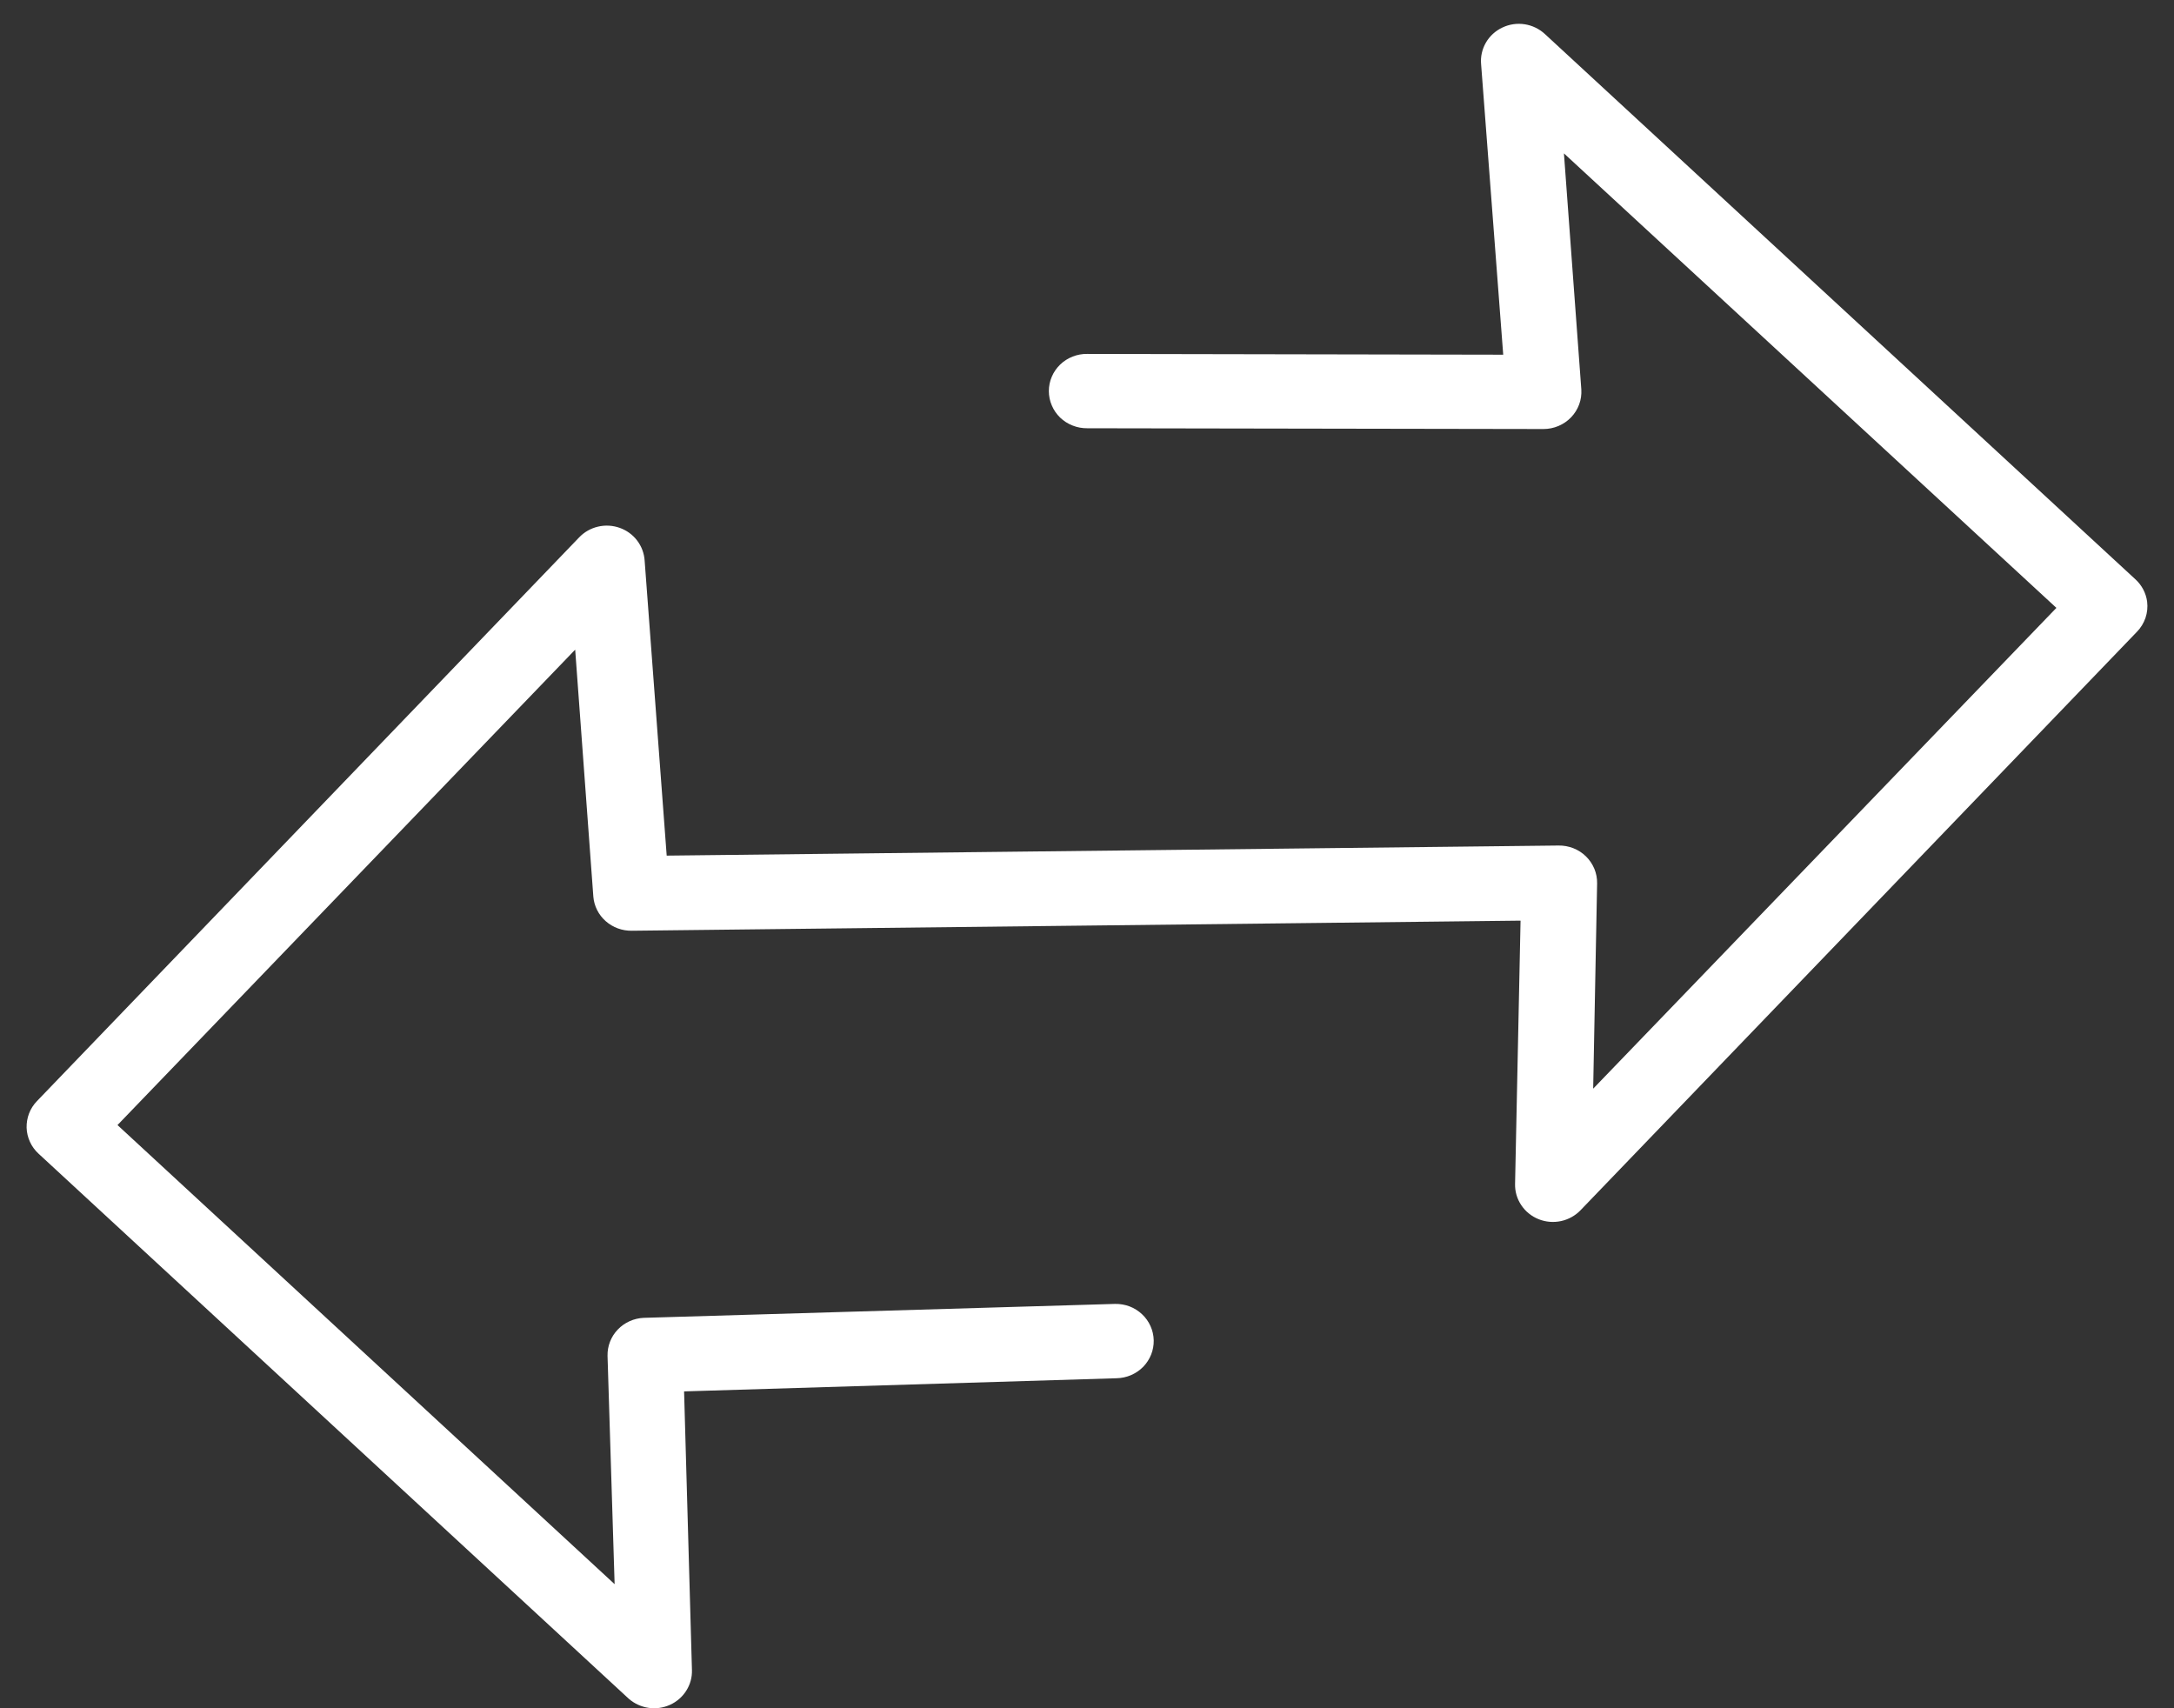 <svg width="42" height="33" viewBox="0 0 42 33" fill="none" xmlns="http://www.w3.org/2000/svg">
<rect x="0" y="0" width="42" height="33" fill="#333333" stroke="none"/>
<path d="M41.481 11.623C41.459 11.457 41.378 11.303 41.252 11.189L29.849 0.66C29.741 0.559 29.604 0.492 29.457 0.469C29.31 0.446 29.159 0.468 29.025 0.532C28.891 0.595 28.779 0.697 28.706 0.824C28.633 0.951 28.6 1.097 28.614 1.243L29.041 6.852L21.006 6.837C20.909 6.835 20.813 6.853 20.723 6.888C20.632 6.924 20.55 6.976 20.481 7.043C20.412 7.11 20.357 7.19 20.32 7.277C20.282 7.365 20.263 7.46 20.263 7.555C20.263 7.65 20.282 7.744 20.32 7.832C20.357 7.92 20.412 8 20.481 8.067C20.55 8.133 20.632 8.186 20.723 8.221C20.813 8.257 20.909 8.274 21.006 8.273L29.818 8.288C29.918 8.288 30.017 8.268 30.109 8.229C30.201 8.19 30.284 8.133 30.352 8.062C30.421 7.99 30.474 7.906 30.508 7.813C30.542 7.721 30.556 7.623 30.55 7.525L30.214 2.963L39.728 11.743L30.779 21.031L30.855 17.067C30.857 16.97 30.839 16.874 30.802 16.784C30.765 16.695 30.71 16.613 30.64 16.544C30.571 16.476 30.488 16.422 30.396 16.386C30.304 16.35 30.206 16.332 30.108 16.334L12.88 16.529L12.454 10.83C12.445 10.69 12.395 10.555 12.309 10.442C12.224 10.33 12.106 10.244 11.972 10.197C11.837 10.149 11.691 10.141 11.552 10.174C11.412 10.207 11.286 10.279 11.188 10.382L0.715 21.27C0.648 21.339 0.596 21.42 0.562 21.508C0.528 21.596 0.512 21.69 0.514 21.785C0.517 21.879 0.539 21.972 0.579 22.059C0.618 22.145 0.675 22.223 0.745 22.287L12.148 32.817C12.255 32.91 12.387 32.971 12.528 32.992C12.67 33.013 12.814 32.993 12.944 32.934C13.074 32.875 13.183 32.78 13.258 32.661C13.334 32.542 13.372 32.404 13.368 32.263L13.216 26.879L21.57 26.625C21.666 26.623 21.762 26.603 21.85 26.565C21.938 26.527 22.018 26.473 22.085 26.405C22.151 26.337 22.204 26.256 22.239 26.168C22.274 26.08 22.291 25.986 22.289 25.892C22.287 25.797 22.266 25.704 22.227 25.618C22.188 25.531 22.133 25.453 22.063 25.388C21.994 25.323 21.912 25.271 21.822 25.237C21.732 25.203 21.636 25.187 21.54 25.189L12.438 25.458C12.247 25.466 12.066 25.547 11.935 25.684C11.804 25.821 11.733 26.003 11.737 26.191L11.874 30.603L2.27 21.734L11.112 12.55L11.463 17.322C11.478 17.504 11.564 17.674 11.703 17.796C11.842 17.918 12.023 17.984 12.21 17.98L29.376 17.785L29.27 22.87C29.266 23.016 29.308 23.159 29.389 23.28C29.47 23.402 29.587 23.497 29.724 23.552C29.861 23.607 30.012 23.62 30.157 23.589C30.301 23.558 30.433 23.485 30.535 23.379L41.283 12.206C41.358 12.13 41.414 12.037 41.449 11.937C41.483 11.836 41.494 11.729 41.481 11.623V11.623Z" fill="white"/>
</svg>
